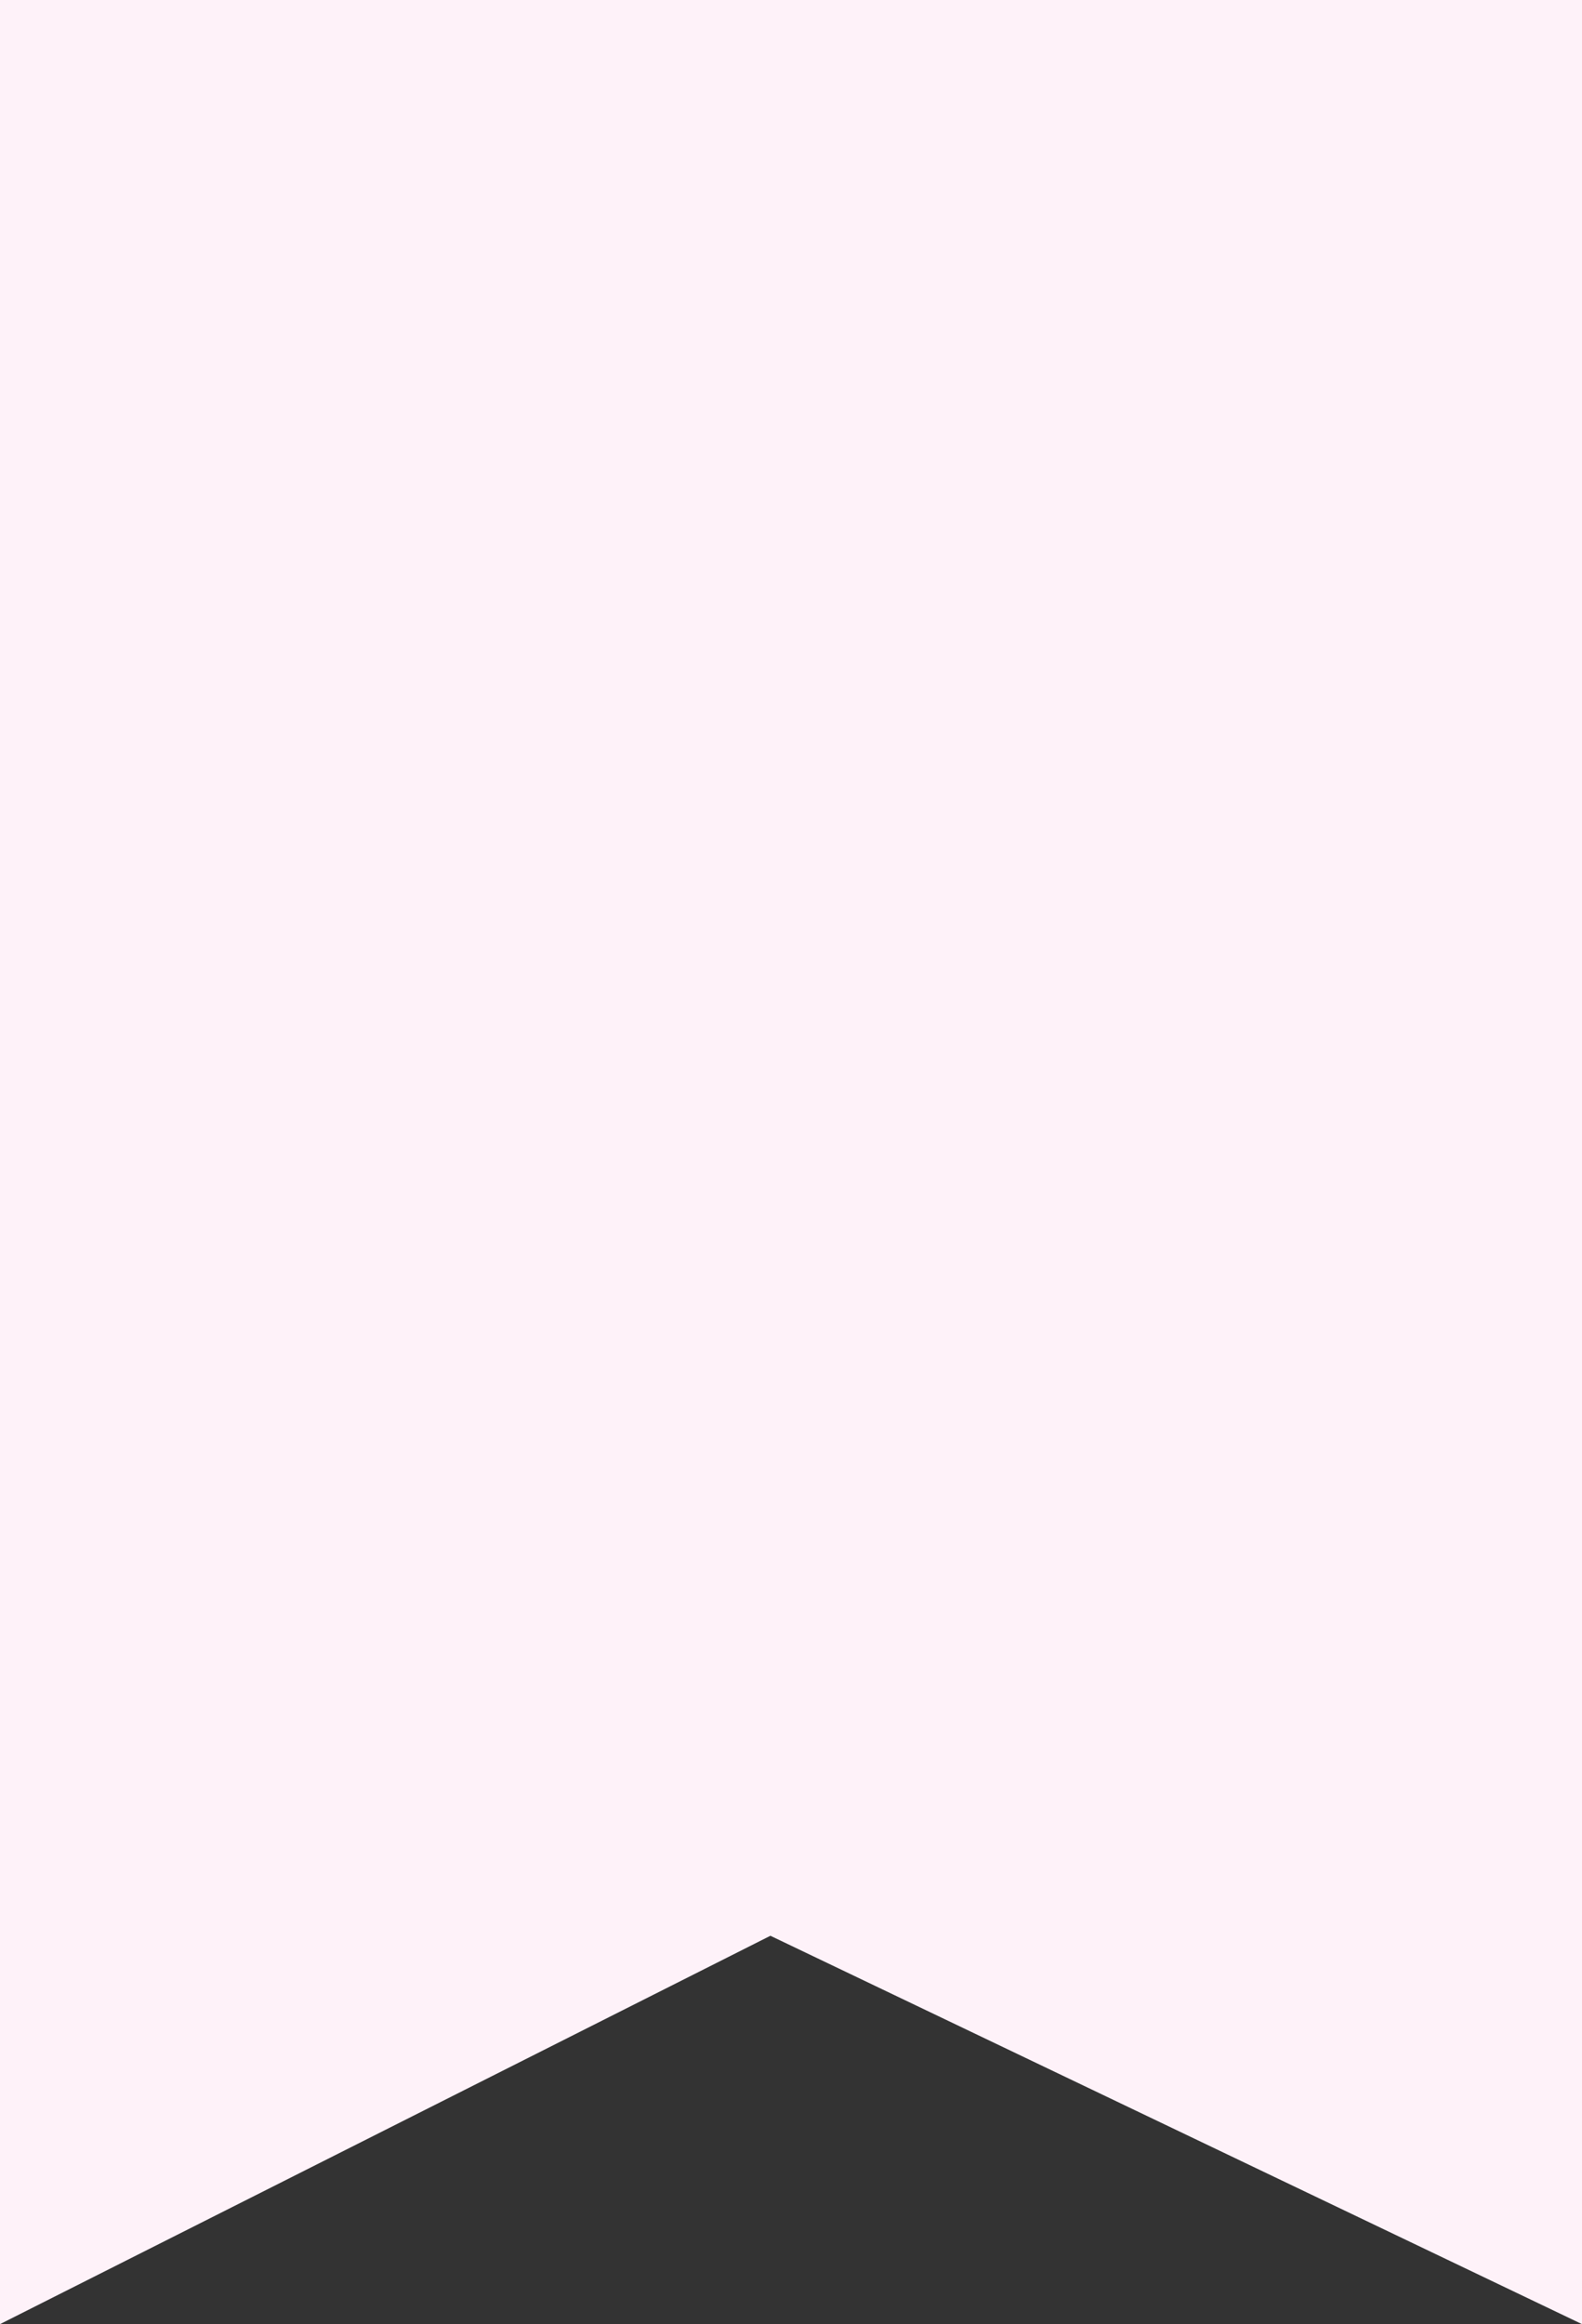 <svg width="47" height="69" viewBox="0 0 47 69" fill="none" xmlns="http://www.w3.org/2000/svg">
<rect x="0" y="0" width="47" height="69" fill="#333333" stroke="none"/>
<path d="M47 0V69L22.888 57.47L0 69V0H47Z" fill="#FEF2F9"/>
</svg>

